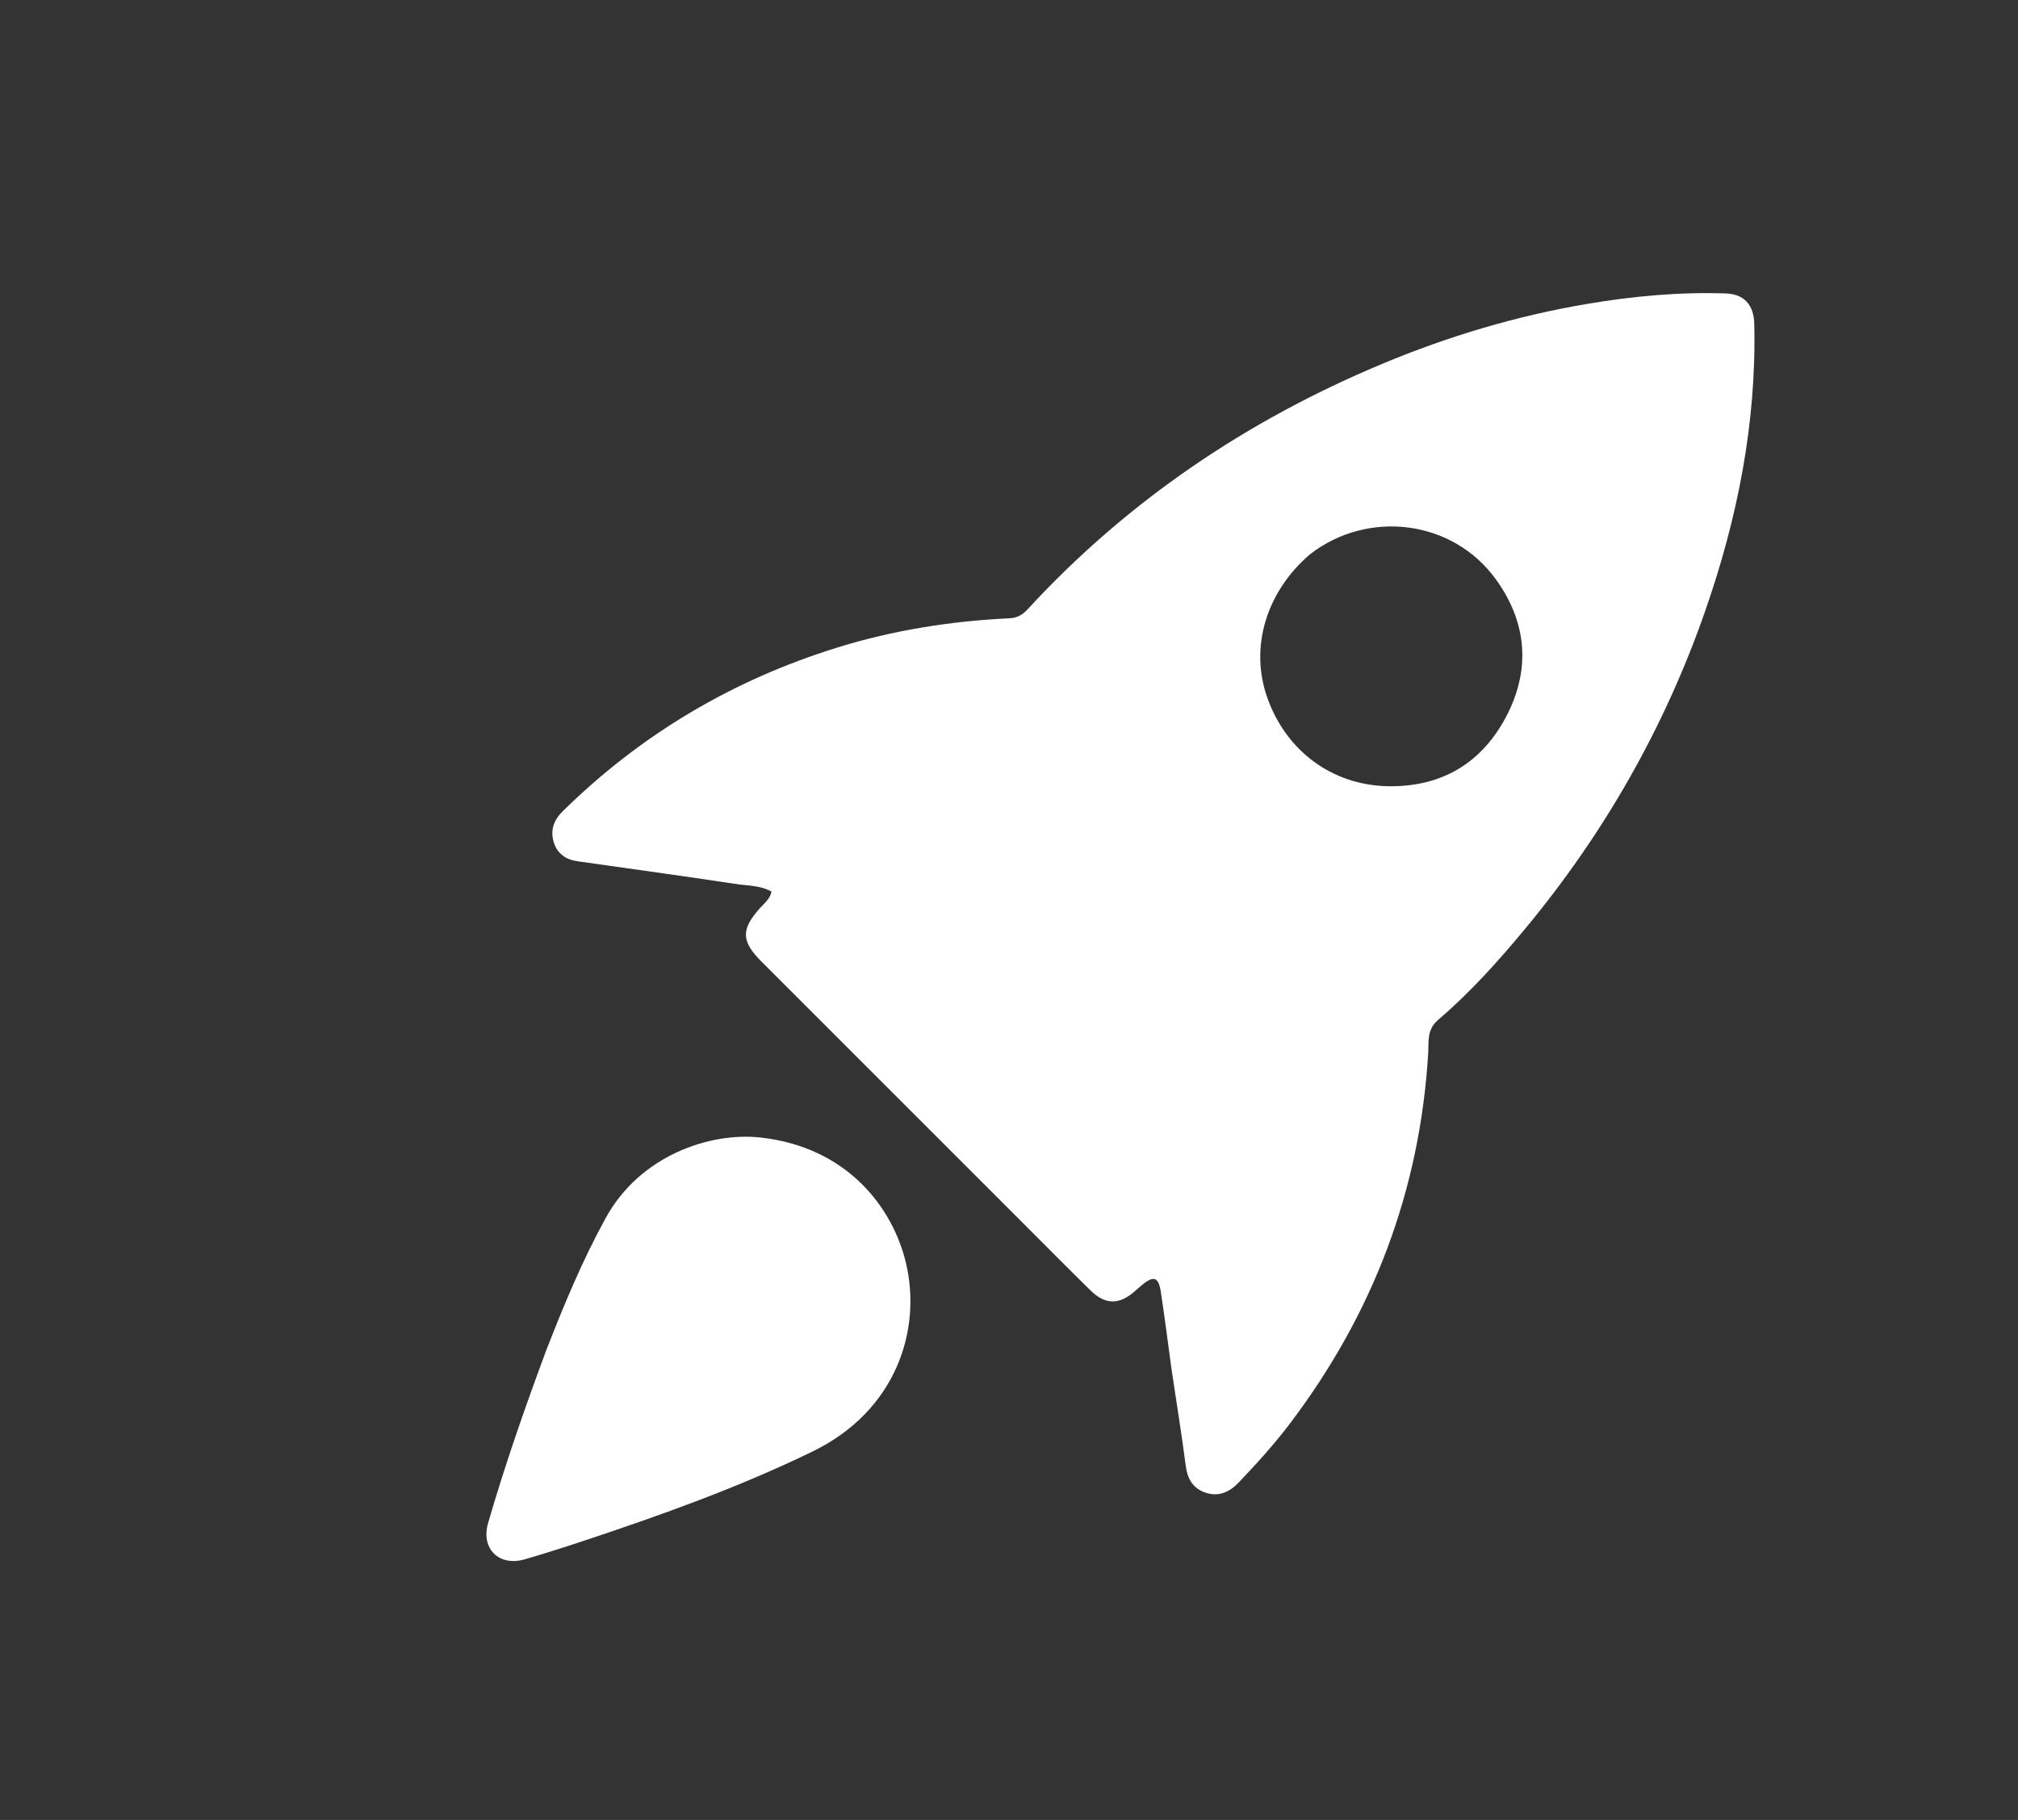 <svg version="1.1" id="Layer_1" xmlns="http://www.w3.org/2000/svg" xmlns:xlink="http://www.w3.org/1999/xlink" x="0px" y="0px"
	 width="100%" viewBox="0 0 816 736" enable-background="new 0 0 816 736" xml:space="preserve">
<rect x="0" y="0" width="816" height="736" fill="#333333" stroke="none"/>
<path fill="#FFFFFF" opacity="1" stroke="none"
	d="
M473.748,553.93
	C472.282,543.125 470.968,532.744 469.383,522.404
	C468.452,516.325 466.434,515.756 461.591,519.837
	C460.444,520.803 459.341,521.822 458.185,522.776
	C452.18,527.736 446.722,527.534 440.928,521.837
	C431.542,512.607 422.281,503.251 412.972,493.942
	C377.976,458.946 342.979,423.952 307.989,388.95
	C299.66,380.619 299.554,375.901 307.332,367.223
	C309.073,365.281 311.307,363.645 311.986,360.578
	C307.496,358.045 302.407,358.22 297.623,357.498
	C276.266,354.274 254.864,351.34 233.478,348.299
	C228.778,347.631 225.331,345.215 223.924,340.625
	C222.416,335.705 223.967,331.588 227.651,327.97
	C259.275,296.91 296.322,274.98 338.619,261.86
	C361.298,254.826 384.564,251.168 408.243,250.036
	C411.337,249.888 413.477,248.624 415.523,246.404
	C455.928,202.566 504.138,170.021 559.043,147.093
	C585.568,136.016 612.928,127.829 641.233,122.994
	C659.941,119.798 678.826,118.032 697.859,118.673
	C705.179,118.919 709.175,123.253 709.354,130.893
	C710.294,171.009 702.584,209.658 689.427,247.342
	C673,294.387 648.679,337.008 616.913,375.367
	C605.961,388.592 594.481,401.38 581.405,412.56
	C576.91,416.404 577.777,421.395 577.507,425.907
	C574.171,481.555 555.201,531.302 521.646,575.641
	C515.302,584.024 508.249,591.8 501.015,599.409
	C497.36,603.254 492.96,605.477 487.554,603.683
	C482.431,601.983 480.169,598.191 479.472,592.805
	C477.813,579.964 475.711,567.179 473.748,553.93
M529.697,224.178
	C511.949,239.389 505.267,261.814 512.431,282.124
	C520.016,303.628 538.573,317.472 561.03,317.951
	C582.973,318.418 599.397,308.52 609.303,289.287
	C618.926,270.606 617.411,251.848 605.122,234.621
	C587.589,210.044 553.112,205.984 529.697,224.178
z"/>
<path fill="#FFFFFF" opacity="1" stroke="none"
	d="
M220.899,546.03
	C228.114,527.502 235.578,509.544 245.019,492.409
	C258.878,467.257 287.146,457.766 307.556,460.029
	C342.442,463.897 360.957,488.17 366.331,510.743
	C372.752,537.718 362.499,570.537 328.512,587.032
	C298.593,601.552 267.453,612.698 235.996,623.141
	C228.1,625.762 220.17,628.298 212.18,630.611
	C201.809,633.615 194.35,626.354 197.367,615.946
	C204.181,592.438 212.233,569.333 220.899,546.03
z"/>
</svg>